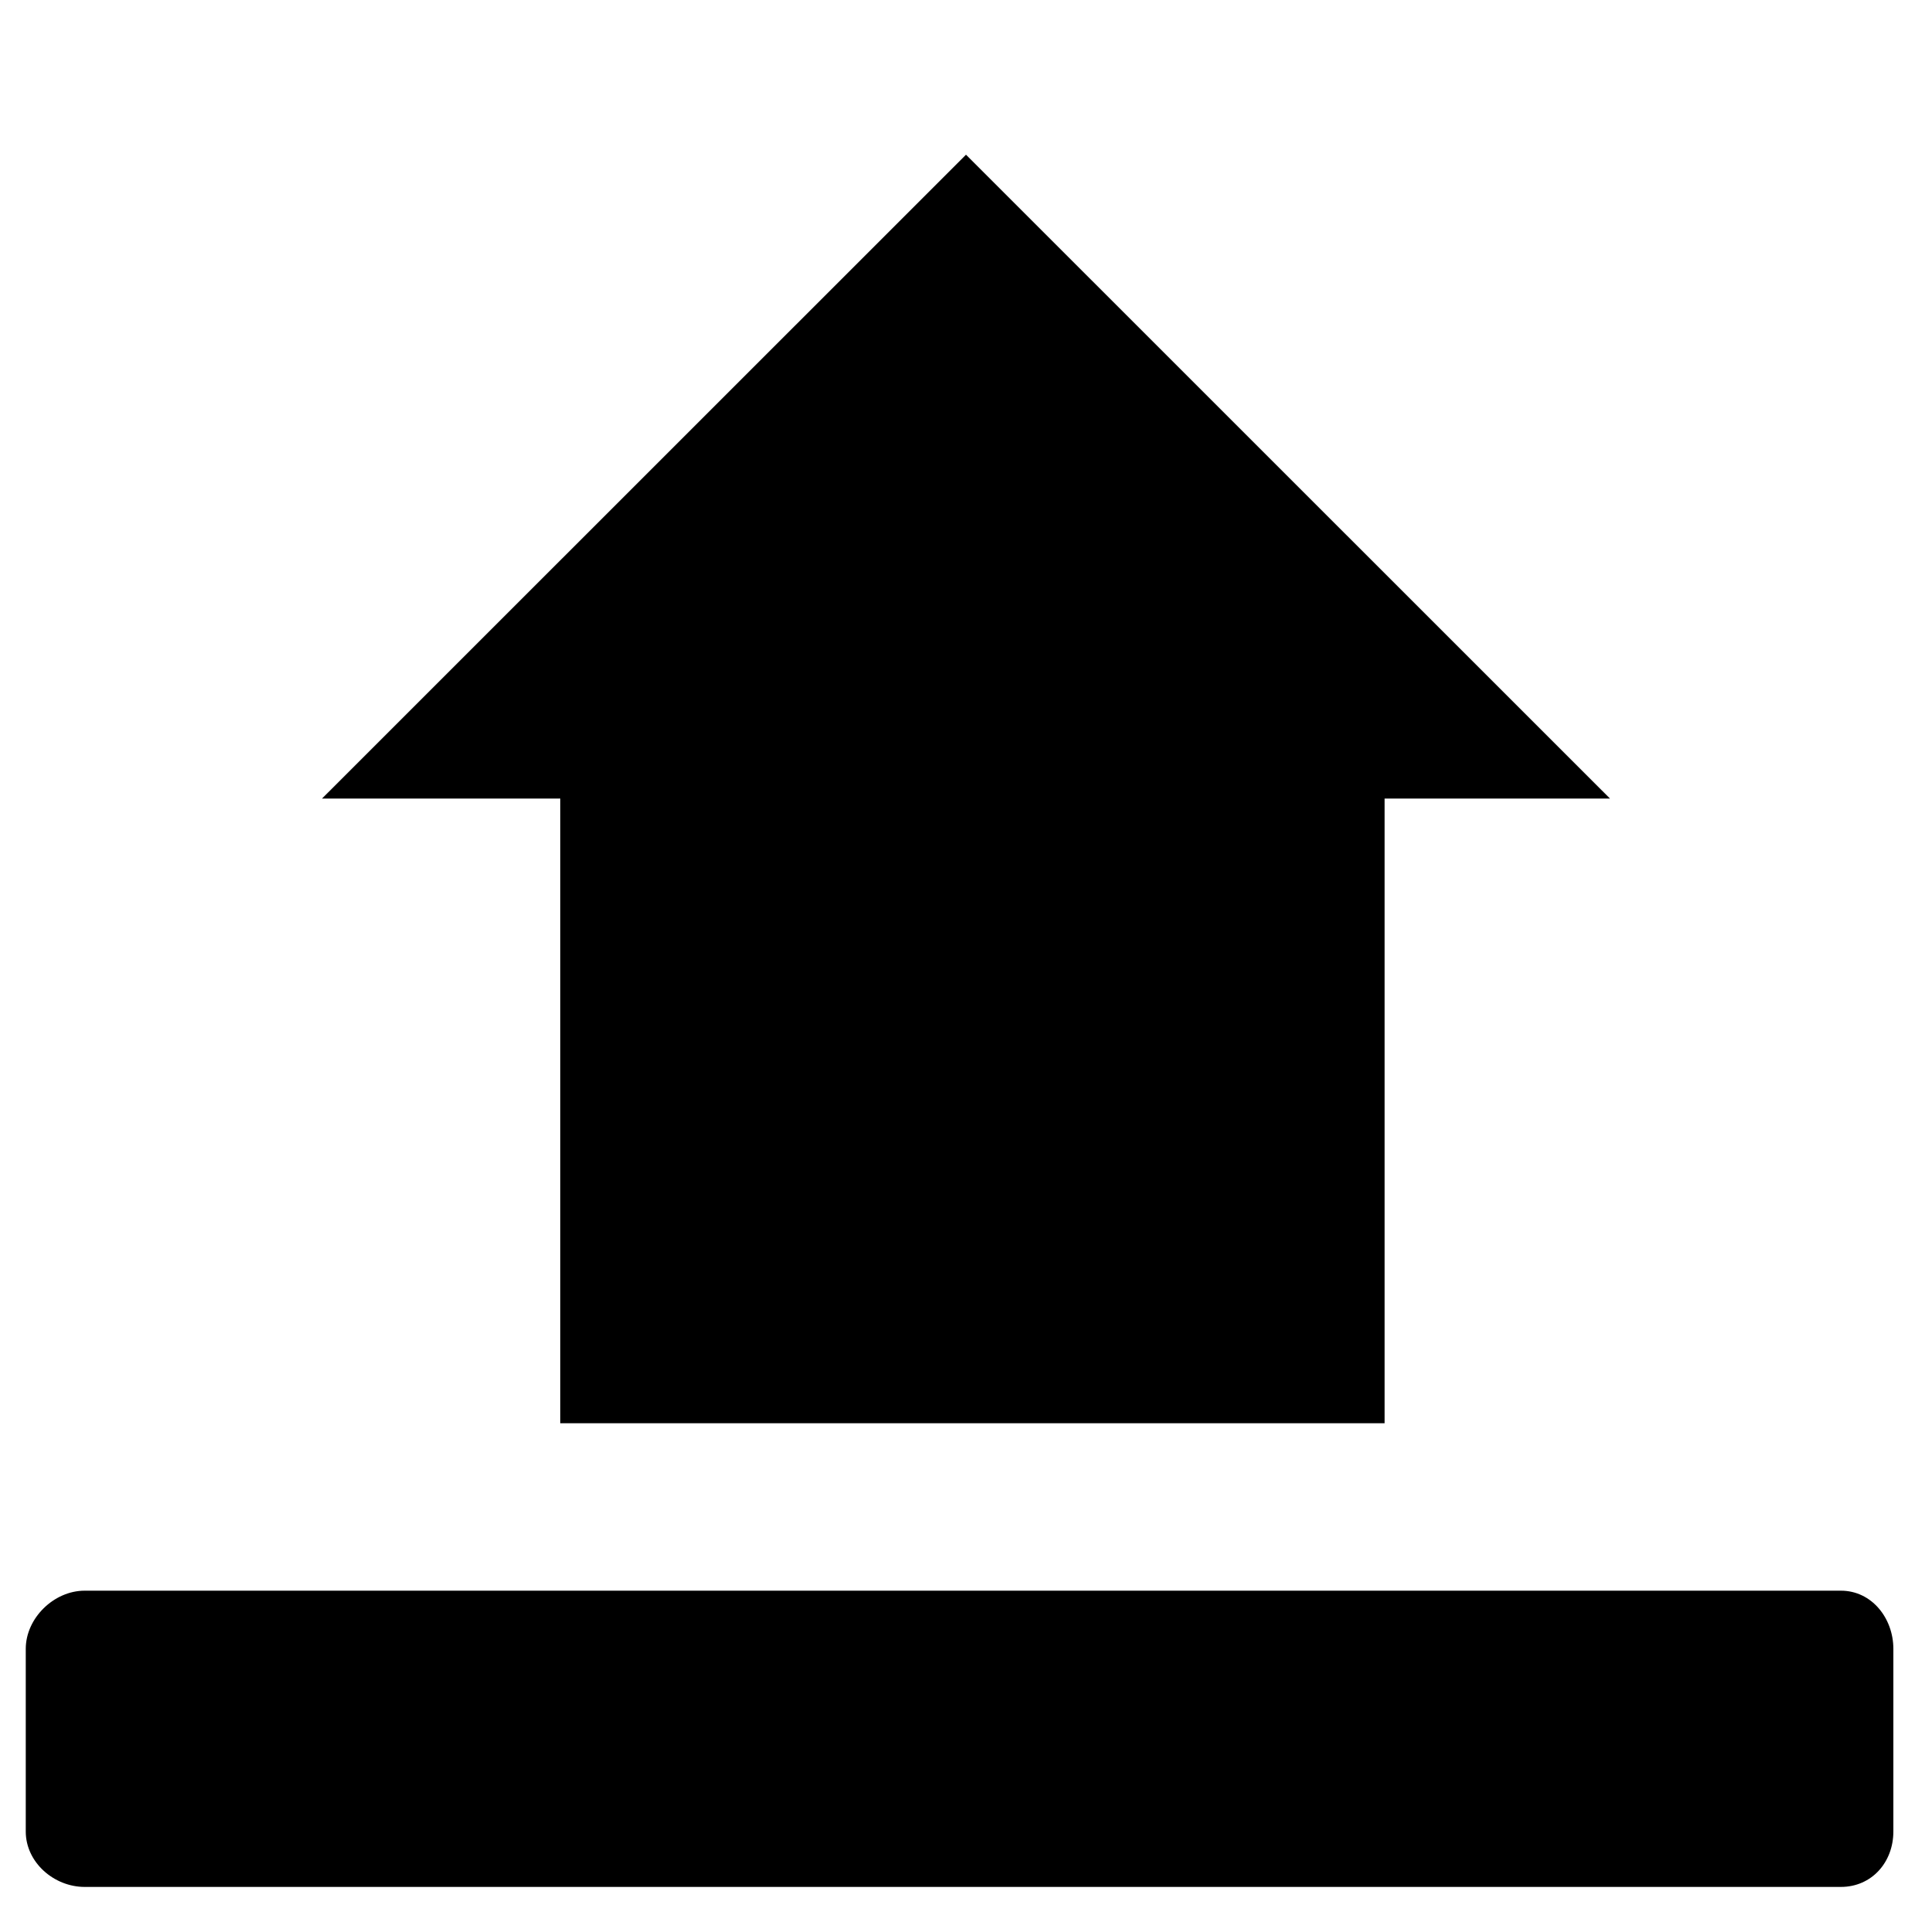 <?xml version="1.0" encoding="utf-8"?>
<!-- Generator: Adobe Illustrator 16.0.0, SVG Export Plug-In . SVG Version: 6.00 Build 0)  -->
<!DOCTYPE svg PUBLIC "-//W3C//DTD SVG 1.1//EN" "http://www.w3.org/Graphics/SVG/1.1/DTD/svg11.dtd">
<svg version="1.1" id="Layer_1" xmlns="http://www.w3.org/2000/svg" xmlns:xlink="http://www.w3.org/1999/xlink" x="0px" y="0px"
	 width="300px" height="300px" viewBox="0 0 300 300" style="enable-background:new 0 0 300 300;" xml:space="preserve">
<g id="Restricted">
</g>
<g id="Help">
	<g>
		<path d="M294,284.402c0,4.776-3.371,8.598-8.146,8.598H13.146C8.371,293,4,289.178,4,284.402v-28.365
			C4,251.261,8.371,247,13.146,247h272.709c4.774,0,8.146,4.261,8.146,9.037V284.402z"/>
		<polygon points="87,124 87,221 215,221 215,124 250,124 150.001,24.021 50,124 		"/>
	</g>
</g>
</svg>
